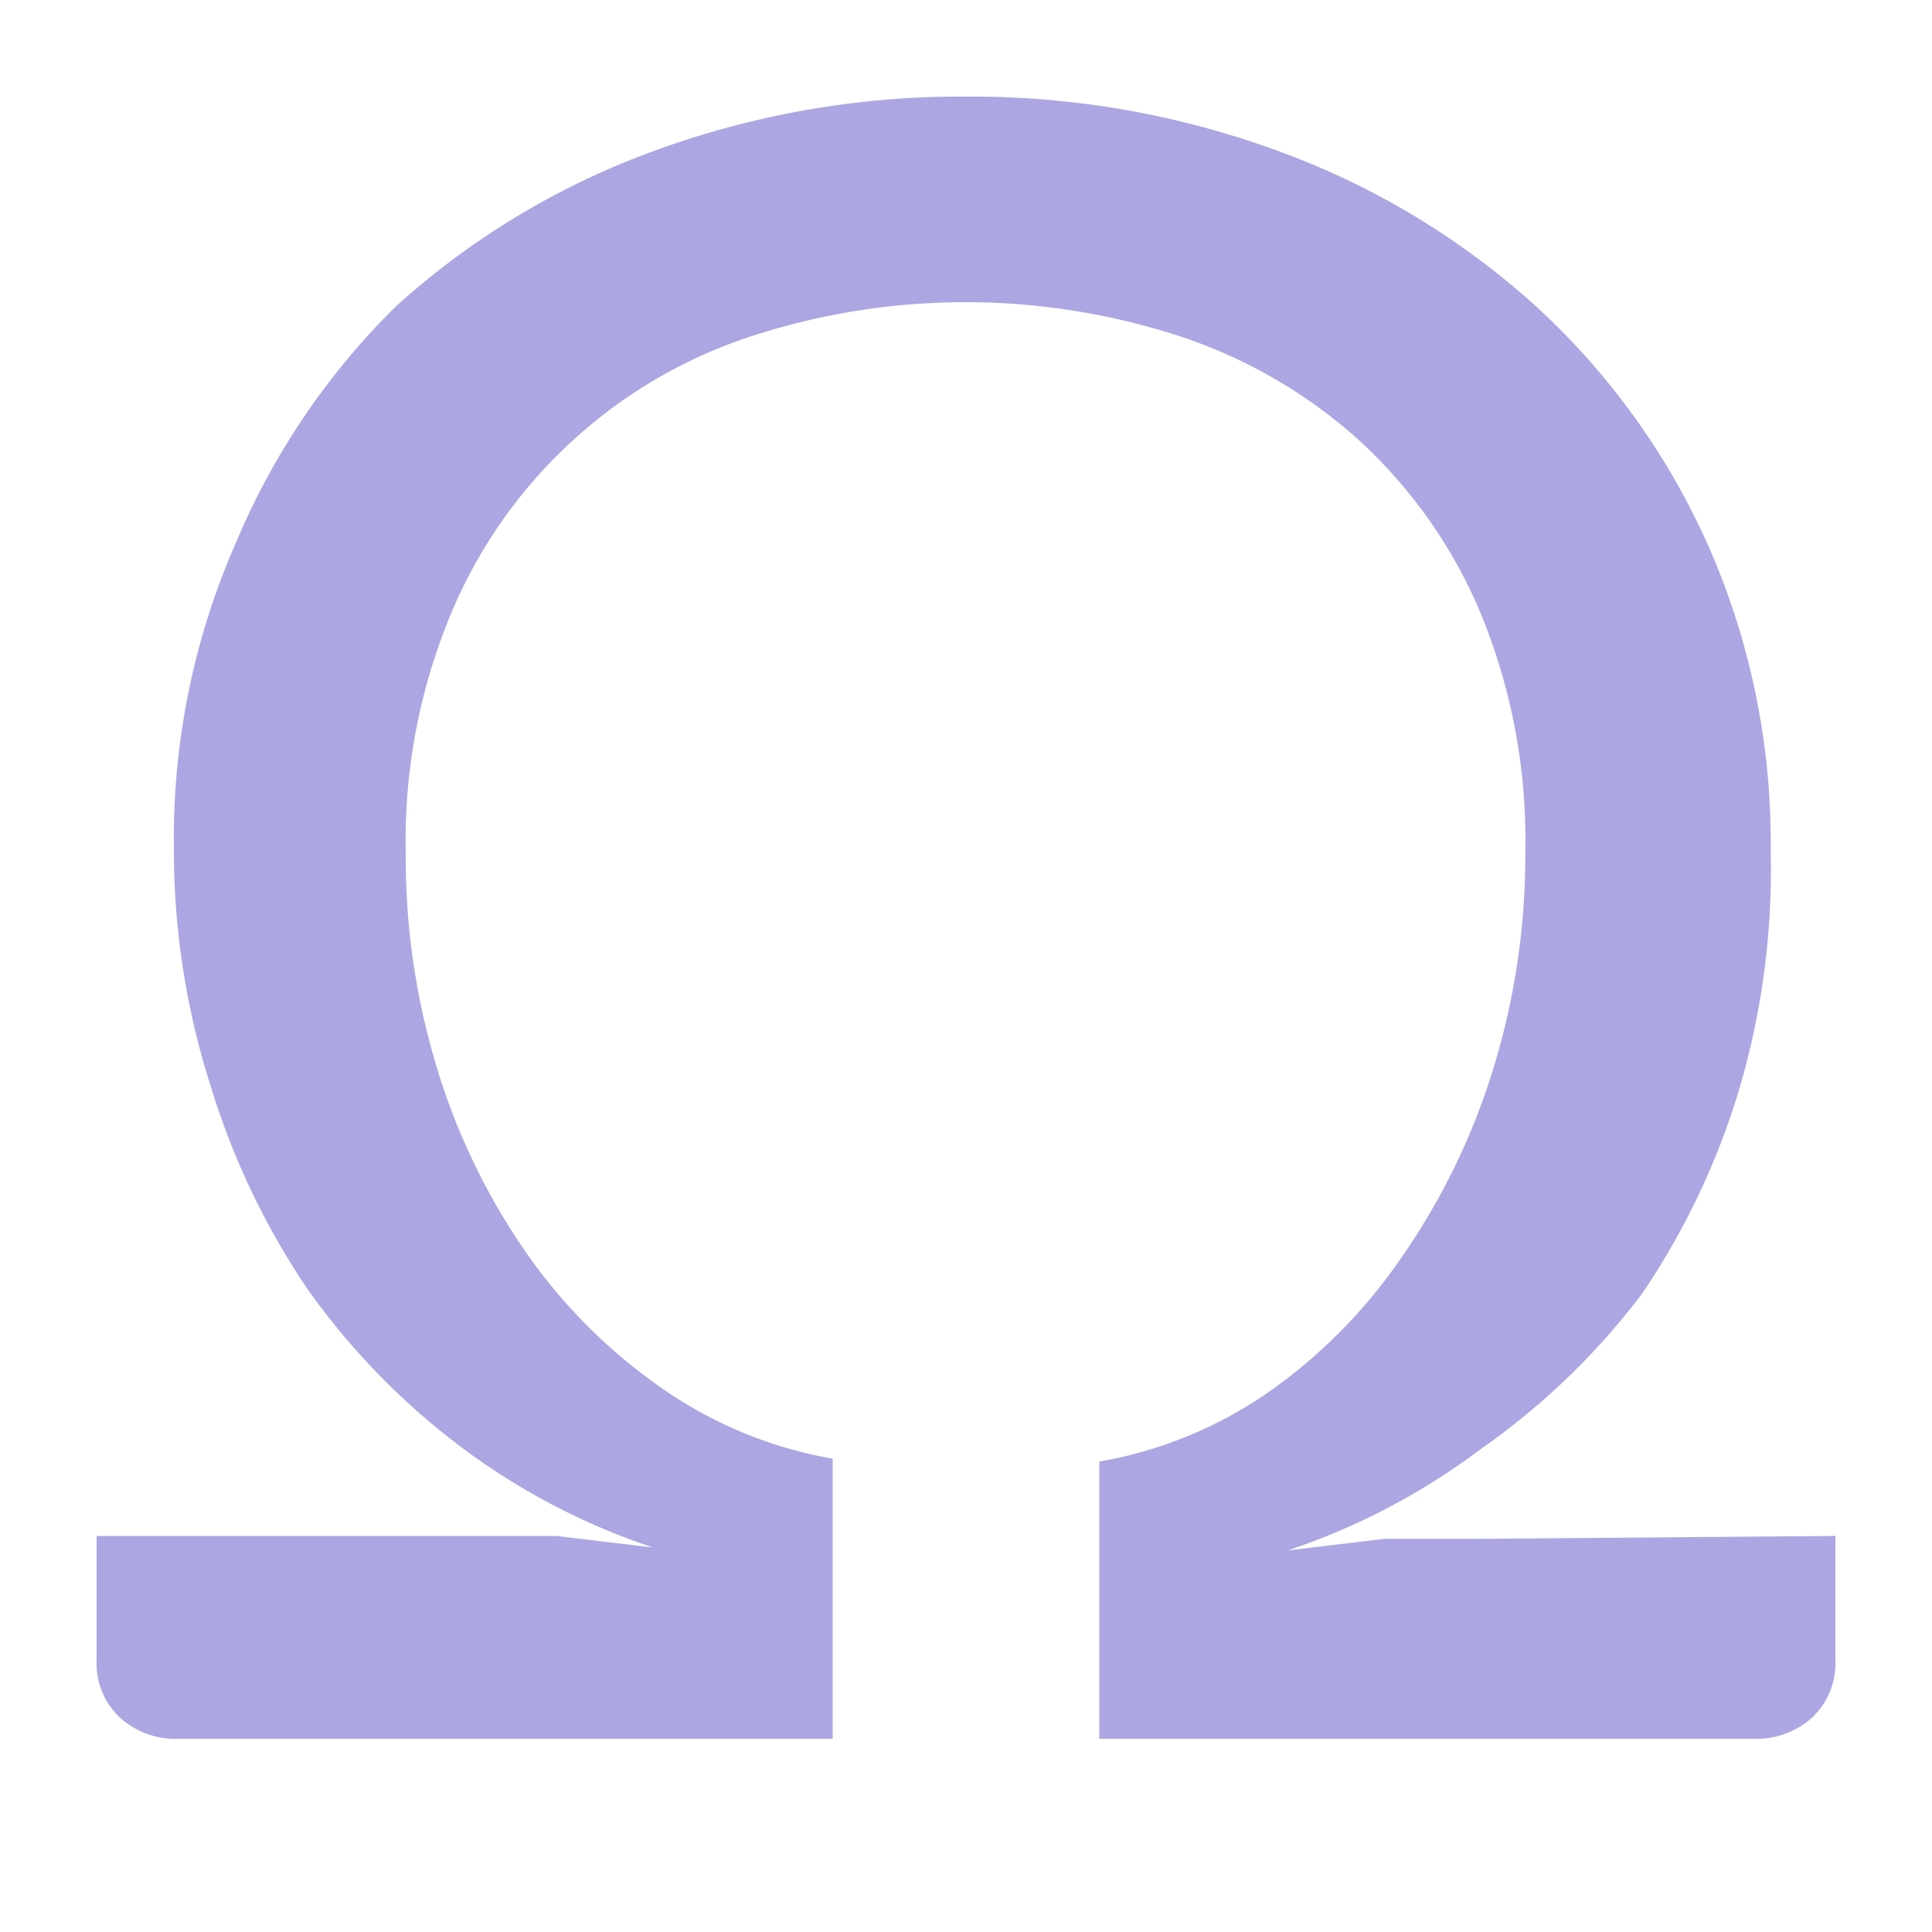 <?xml version="1.0" encoding="UTF-8"?>
<svg xmlns="http://www.w3.org/2000/svg" width="20" height="20" viewBox="0 0 20 20">
	<title>
		special character
	</title><g fill="#aca7e2">
	<path d="M19 15.9v1.29a.77.77 0 0 1-.23.58.86.86 0 0 1-.63.23h-6.76v-2.87a4.4 4.4 0 0 0 1.74-.71 5.5 5.5 0 0 0 1.4-1.42 7 7 0 0 0 .93-1.91 7.5 7.5 0 0 0 .34-2.28 6.15 6.15 0 0 0-.47-2.48 5.1 5.1 0 0 0-1.26-1.78 5.2 5.2 0 0 0-1.85-1.07 7.15 7.15 0 0 0-4.43 0 5.08 5.08 0 0 0-3.11 2.87 6.1 6.1 0 0 0-.47 2.48 7.5 7.5 0 0 0 .34 2.28A6.8 6.8 0 0 0 5.47 13a5.6 5.6 0 0 0 1.41 1.39 4.4 4.4 0 0 0 1.74.71V18H1.86a.86.86 0 0 1-.63-.23.77.77 0 0 1-.23-.58V15.9h4.76l1 .12a7 7 0 0 1-2-1.05 7.4 7.4 0 0 1-1.58-1.63 7.8 7.8 0 0 1-1-2.1 8 8 0 0 1-.38-2.47 7.6 7.6 0 0 1 .65-3.17A7.5 7.5 0 0 1 4.1 3.17a8.1 8.1 0 0 1 2.65-1.6A9.2 9.2 0 0 1 10 1a9.2 9.2 0 0 1 3.25.57 8.1 8.1 0 0 1 2.65 1.6 7.5 7.5 0 0 1 1.78 2.47 7.6 7.6 0 0 1 .65 3.17 8 8 0 0 1-.33 2.48 7.7 7.7 0 0 1-1 2.1A7.4 7.4 0 0 1 15.33 15a7 7 0 0 1-2 1.05l1-.12h1z"/>
</g></svg>
